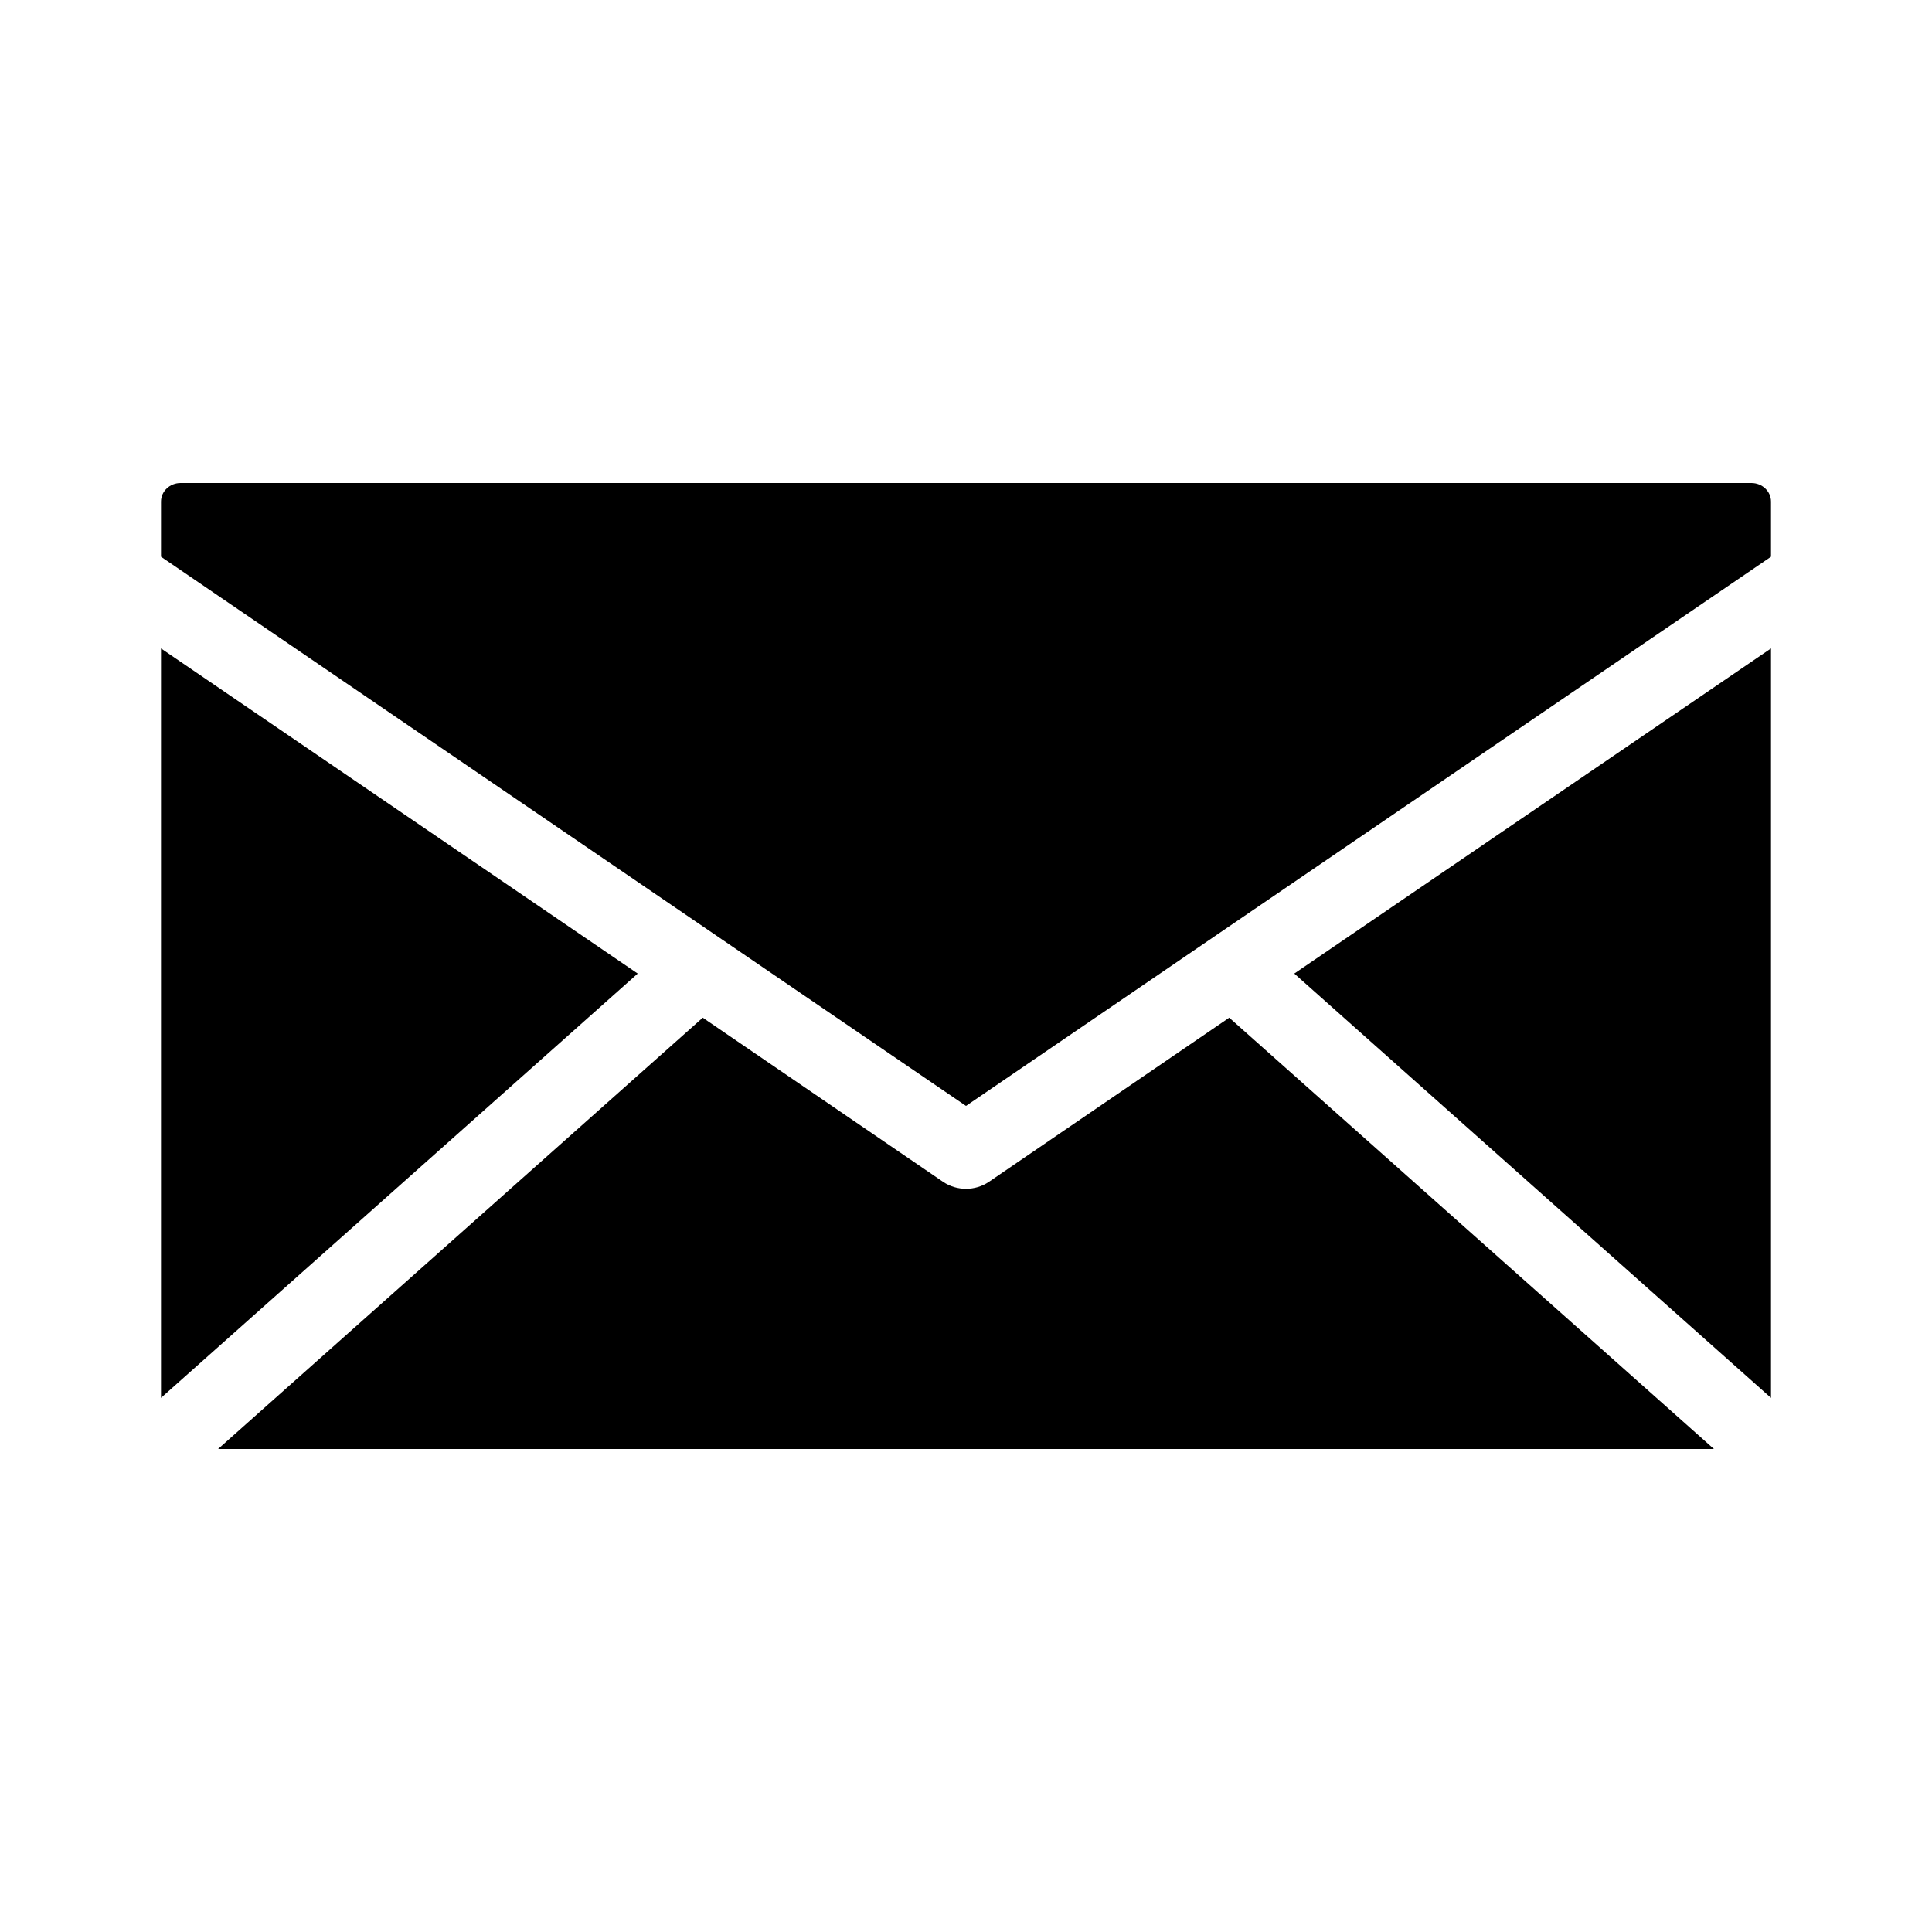 <svg width="24" height="24" viewBox="0 0 24 24" fill="none" xmlns="http://www.w3.org/2000/svg">
<path fill-rule="evenodd" clip-rule="evenodd" d="M8.73 12.642L2.709 18H21.291L15.27 12.642L12.282 14.683C12.113 14.796 11.887 14.796 11.718 14.683L8.73 12.642ZM22 8.055L16.078 12.094L22 17.365V8.055ZM2 8.055V17.365L7.922 12.094L2 8.055ZM2.244 6C2.109 6 2 6.103 2 6.231V6.916L12 13.738L22 6.916V6.231C22 6.103 21.891 6 21.756 6H2.244Z" fill="black"/>
</svg>
